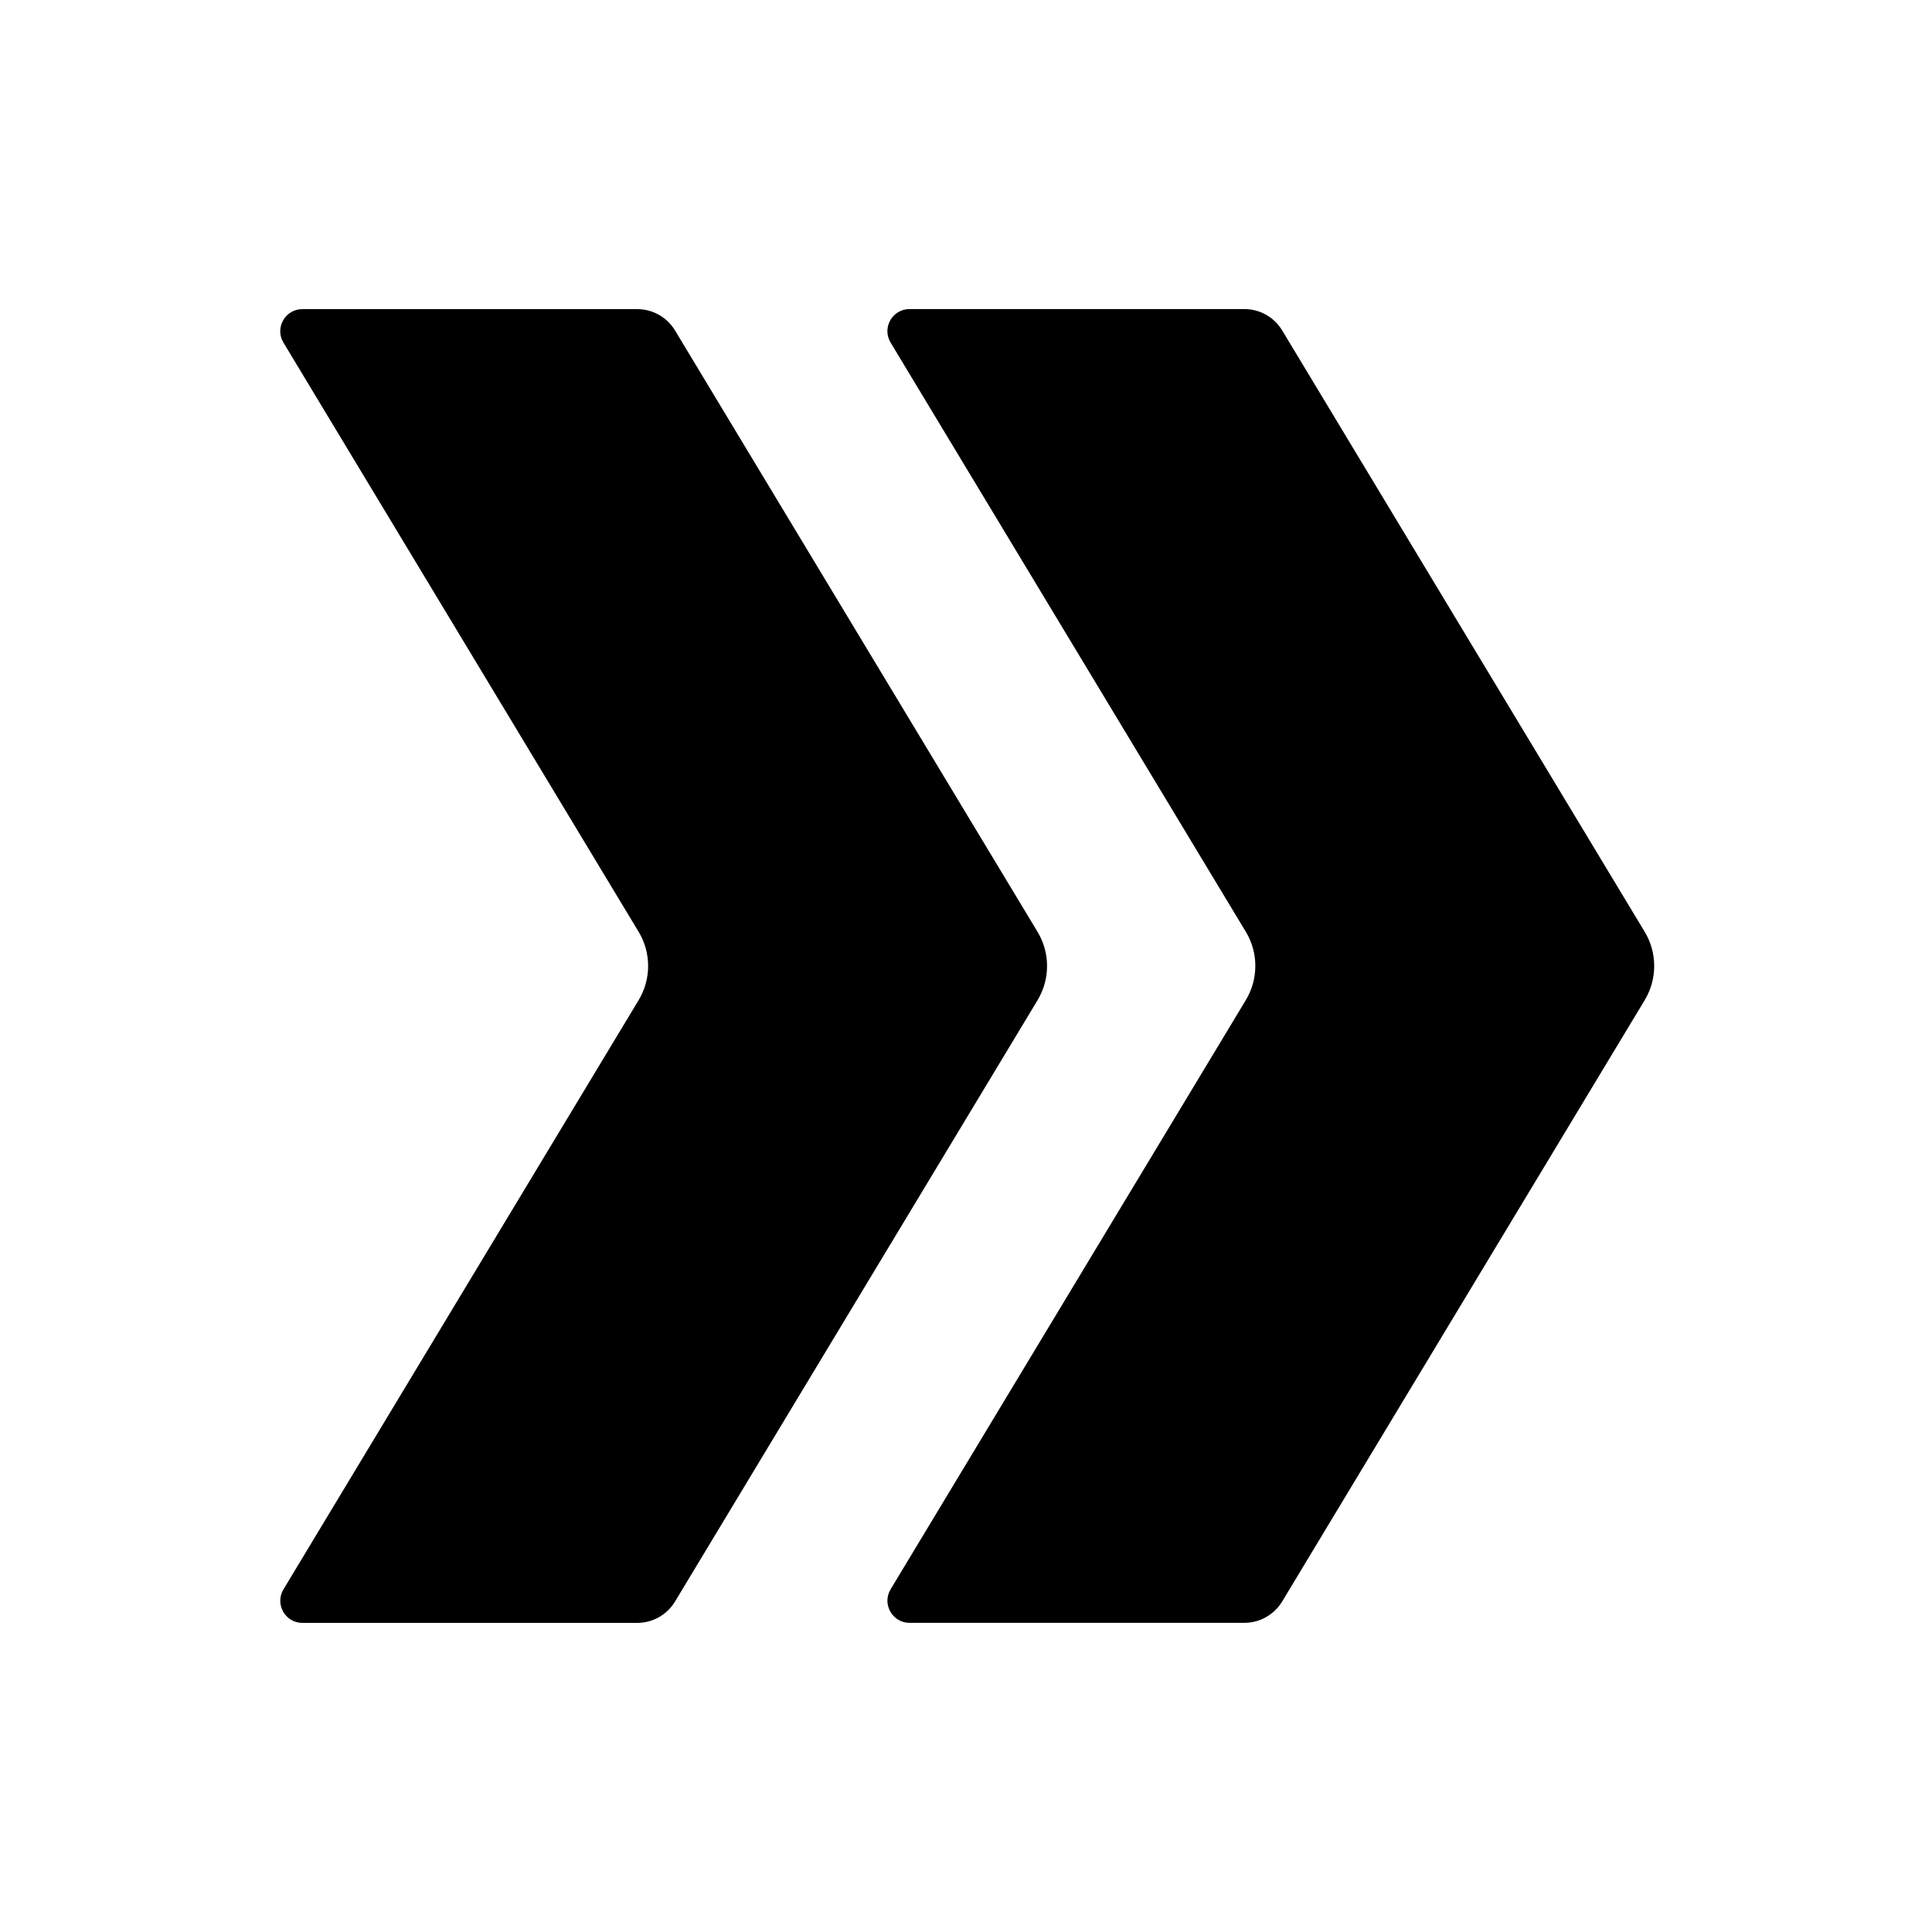 <?xml version="1.0" encoding="UTF-8"?><svg id="Layer_1" xmlns="http://www.w3.org/2000/svg" viewBox="0 0 350 350"><path d="m115.69,168.8L51.35,62.07c-1.61-2.67.31-6.07,3.43-6.07h60.66c2.81,0,5.4,1.47,6.85,3.87l65.67,108.94c2.3,3.81,2.3,8.58,0,12.39l-65.67,108.93c-1.45,2.4-4.05,3.87-6.85,3.87h-60.66c-3.11,0-5.03-3.4-3.43-6.07l64.34-106.74c2.3-3.81,2.3-8.58,0-12.39Z"/><path d="m225.69,168.8l-64.35-106.74c-1.61-2.67.31-6.07,3.43-6.07h60.66c2.81,0,5.4,1.47,6.85,3.87l65.67,108.94c2.3,3.81,2.3,8.58,0,12.39l-65.67,108.93c-1.45,2.4-4.05,3.87-6.85,3.87h-60.66c-3.11,0-5.03-3.4-3.43-6.07l64.35-106.74c2.3-3.81,2.3-8.58,0-12.39Z"/></svg>